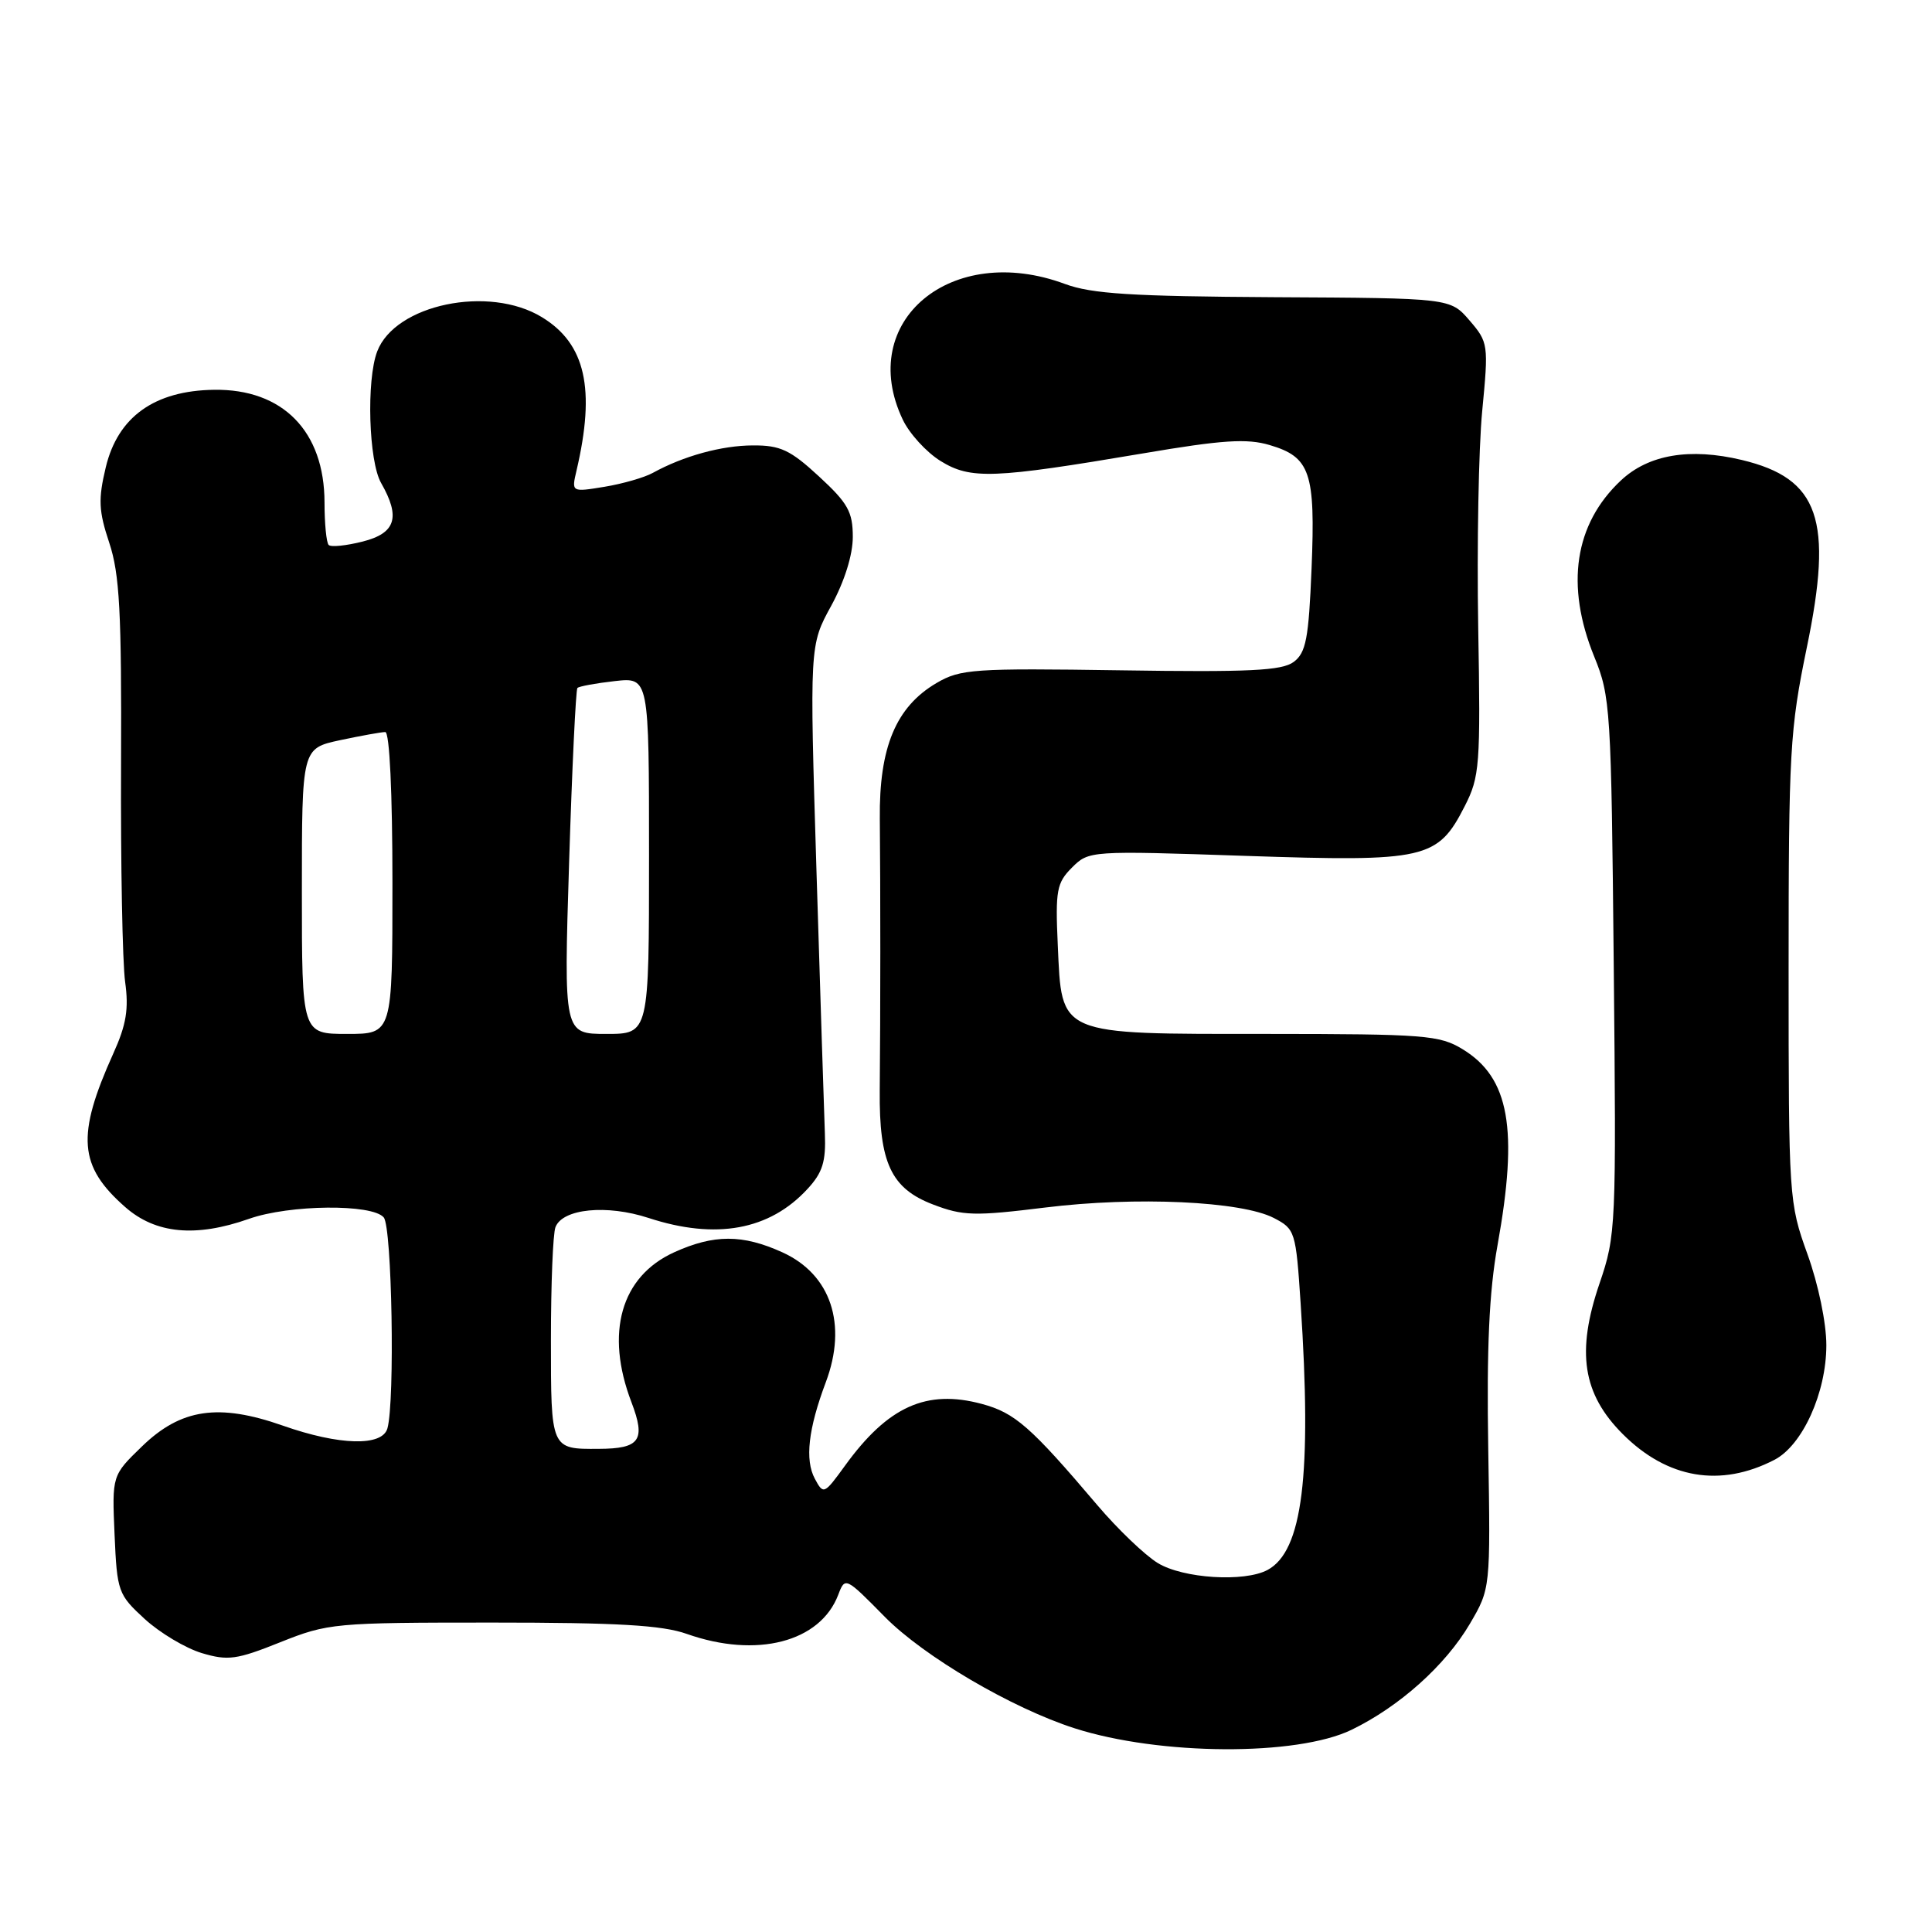 <?xml version="1.0" encoding="UTF-8" standalone="no"?>
<!DOCTYPE svg PUBLIC "-//W3C//DTD SVG 1.1//EN" "http://www.w3.org/Graphics/SVG/1.1/DTD/svg11.dtd" >
<svg xmlns="http://www.w3.org/2000/svg" xmlns:xlink="http://www.w3.org/1999/xlink" version="1.1" viewBox="0 0 256 256">
 <g >
 <path fill="currentColor"
d=" M 179.08 229.21 C 185.43 226.13 191.52 220.68 194.76 215.17 C 197.50 210.50 197.50 210.50 197.20 192.00 C 196.98 178.61 197.32 171.15 198.43 165.00 C 201.21 149.58 200.00 142.80 193.81 139.03 C 190.75 137.16 188.80 137.01 167.86 137.00 C 139.98 137.00 140.71 137.31 140.16 125.20 C 139.83 117.98 140.02 116.98 142.04 114.96 C 144.28 112.72 144.42 112.71 165.09 113.41 C 188.95 114.21 190.50 113.86 194.09 106.81 C 196.07 102.93 196.19 101.42 195.87 83.08 C 195.69 72.31 195.92 59.43 196.40 54.46 C 197.25 45.63 197.21 45.36 194.72 42.46 C 192.17 39.50 192.17 39.50 168.83 39.38 C 149.98 39.27 144.66 38.94 141.12 37.63 C 126.05 32.03 113.43 42.56 119.61 55.58 C 120.49 57.45 122.75 59.92 124.62 61.08 C 128.62 63.55 131.57 63.44 151.50 60.07 C 161.97 58.29 165.23 58.08 168.23 58.97 C 173.62 60.56 174.31 62.59 173.79 75.30 C 173.41 84.64 173.05 86.49 171.42 87.71 C 169.86 88.87 165.52 89.08 148.50 88.82 C 129.00 88.53 127.26 88.65 124.10 90.50 C 118.72 93.66 116.48 99.01 116.58 108.50 C 116.67 117.65 116.67 134.24 116.57 144.50 C 116.48 154.07 118.07 157.48 123.63 159.60 C 127.59 161.12 129.12 161.16 138.53 160.00 C 150.51 158.52 164.48 159.16 168.79 161.39 C 171.61 162.85 171.71 163.16 172.34 172.70 C 173.85 195.51 172.60 205.54 167.95 208.03 C 164.88 209.67 156.77 209.16 153.41 207.11 C 151.71 206.07 148.11 202.63 145.41 199.45 C 136.56 189.02 134.48 187.21 130.11 186.03 C 122.76 184.05 117.65 186.36 111.96 194.22 C 109.20 198.02 109.11 198.07 107.97 195.94 C 106.63 193.44 107.10 189.34 109.42 183.16 C 112.31 175.48 110.10 168.86 103.67 165.94 C 98.39 163.54 94.60 163.54 89.32 165.94 C 82.28 169.14 80.15 176.60 83.67 185.80 C 85.59 190.84 84.81 191.96 79.33 191.98 C 72.97 192.02 73.00 192.08 73.00 177.47 C 73.00 170.15 73.27 163.46 73.60 162.61 C 74.54 160.15 80.40 159.57 85.95 161.39 C 94.86 164.30 101.96 163.01 106.99 157.55 C 109.00 155.38 109.45 153.93 109.30 150.18 C 109.20 147.60 108.70 132.00 108.19 115.50 C 107.27 85.50 107.27 85.50 110.14 80.27 C 111.90 77.04 113.00 73.54 113.00 71.14 C 113.00 67.82 112.35 66.66 108.52 63.13 C 104.72 59.62 103.40 59.00 99.77 59.02 C 95.62 59.03 90.57 60.42 86.50 62.66 C 85.40 63.27 82.53 64.10 80.11 64.50 C 75.72 65.22 75.72 65.22 76.39 62.36 C 78.93 51.52 77.59 45.55 71.81 42.03 C 64.79 37.74 52.35 40.33 49.98 46.57 C 48.53 50.37 48.85 61.12 50.50 64.00 C 53.10 68.55 52.44 70.65 48.05 71.76 C 45.87 72.31 43.85 72.52 43.55 72.21 C 43.25 71.91 43.00 69.38 43.00 66.58 C 42.99 57.15 37.47 51.51 28.35 51.65 C 20.48 51.76 15.62 55.23 14.02 61.90 C 13.00 66.16 13.07 67.70 14.48 71.93 C 15.85 76.07 16.12 81.07 16.04 101.21 C 15.98 114.57 16.23 127.57 16.58 130.10 C 17.08 133.69 16.74 135.78 15.01 139.60 C 10.10 150.49 10.41 154.52 16.60 159.95 C 20.63 163.49 25.94 163.99 33.00 161.50 C 38.35 159.61 49.34 159.50 50.85 161.32 C 51.94 162.63 52.34 185.61 51.34 189.25 C 50.68 191.69 44.97 191.54 37.47 188.90 C 28.98 185.92 23.98 186.65 18.83 191.64 C 14.84 195.50 14.84 195.50 15.18 203.34 C 15.51 210.90 15.65 211.29 19.17 214.52 C 21.18 216.36 24.58 218.39 26.73 219.04 C 30.21 220.08 31.36 219.92 37.15 217.60 C 43.46 215.08 44.32 215.00 65.20 215.00 C 81.80 215.00 87.73 215.34 91.00 216.50 C 100.26 219.77 108.68 217.59 111.07 211.32 C 111.98 208.92 112.04 208.96 117.24 214.24 C 122.44 219.51 134.06 226.33 142.40 229.01 C 153.67 232.62 171.84 232.72 179.08 229.21 Z  M 235.11 193.44 C 238.84 191.52 242.00 184.54 242.00 178.24 C 242.00 175.29 240.94 170.18 239.50 166.19 C 237.04 159.36 237.00 158.80 237.00 128.36 C 237.00 99.57 237.17 96.66 239.41 85.81 C 242.93 68.84 241.06 63.41 230.81 60.95 C 223.91 59.30 218.43 60.23 214.77 63.67 C 208.62 69.44 207.40 77.57 211.24 87.00 C 213.40 92.28 213.50 93.94 213.83 128.00 C 214.17 162.59 214.13 163.67 211.95 170.05 C 208.84 179.15 209.70 184.70 215.03 190.03 C 220.94 195.94 227.97 197.13 235.11 193.44 Z  M 40.00 118.08 C 40.00 99.17 40.00 99.17 45.05 98.08 C 47.83 97.49 50.53 97.00 51.05 97.00 C 51.62 97.00 52.00 105.02 52.00 117.00 C 52.00 137.00 52.00 137.00 46.00 137.00 C 40.00 137.00 40.00 137.00 40.00 118.08 Z  M 75.41 114.27 C 75.80 101.77 76.30 91.37 76.51 91.16 C 76.73 90.94 78.95 90.53 81.45 90.25 C 86.00 89.74 86.00 89.74 86.00 113.37 C 86.00 137.00 86.00 137.00 80.35 137.00 C 74.70 137.00 74.70 137.00 75.41 114.27 Z "/>
</g>
</svg>